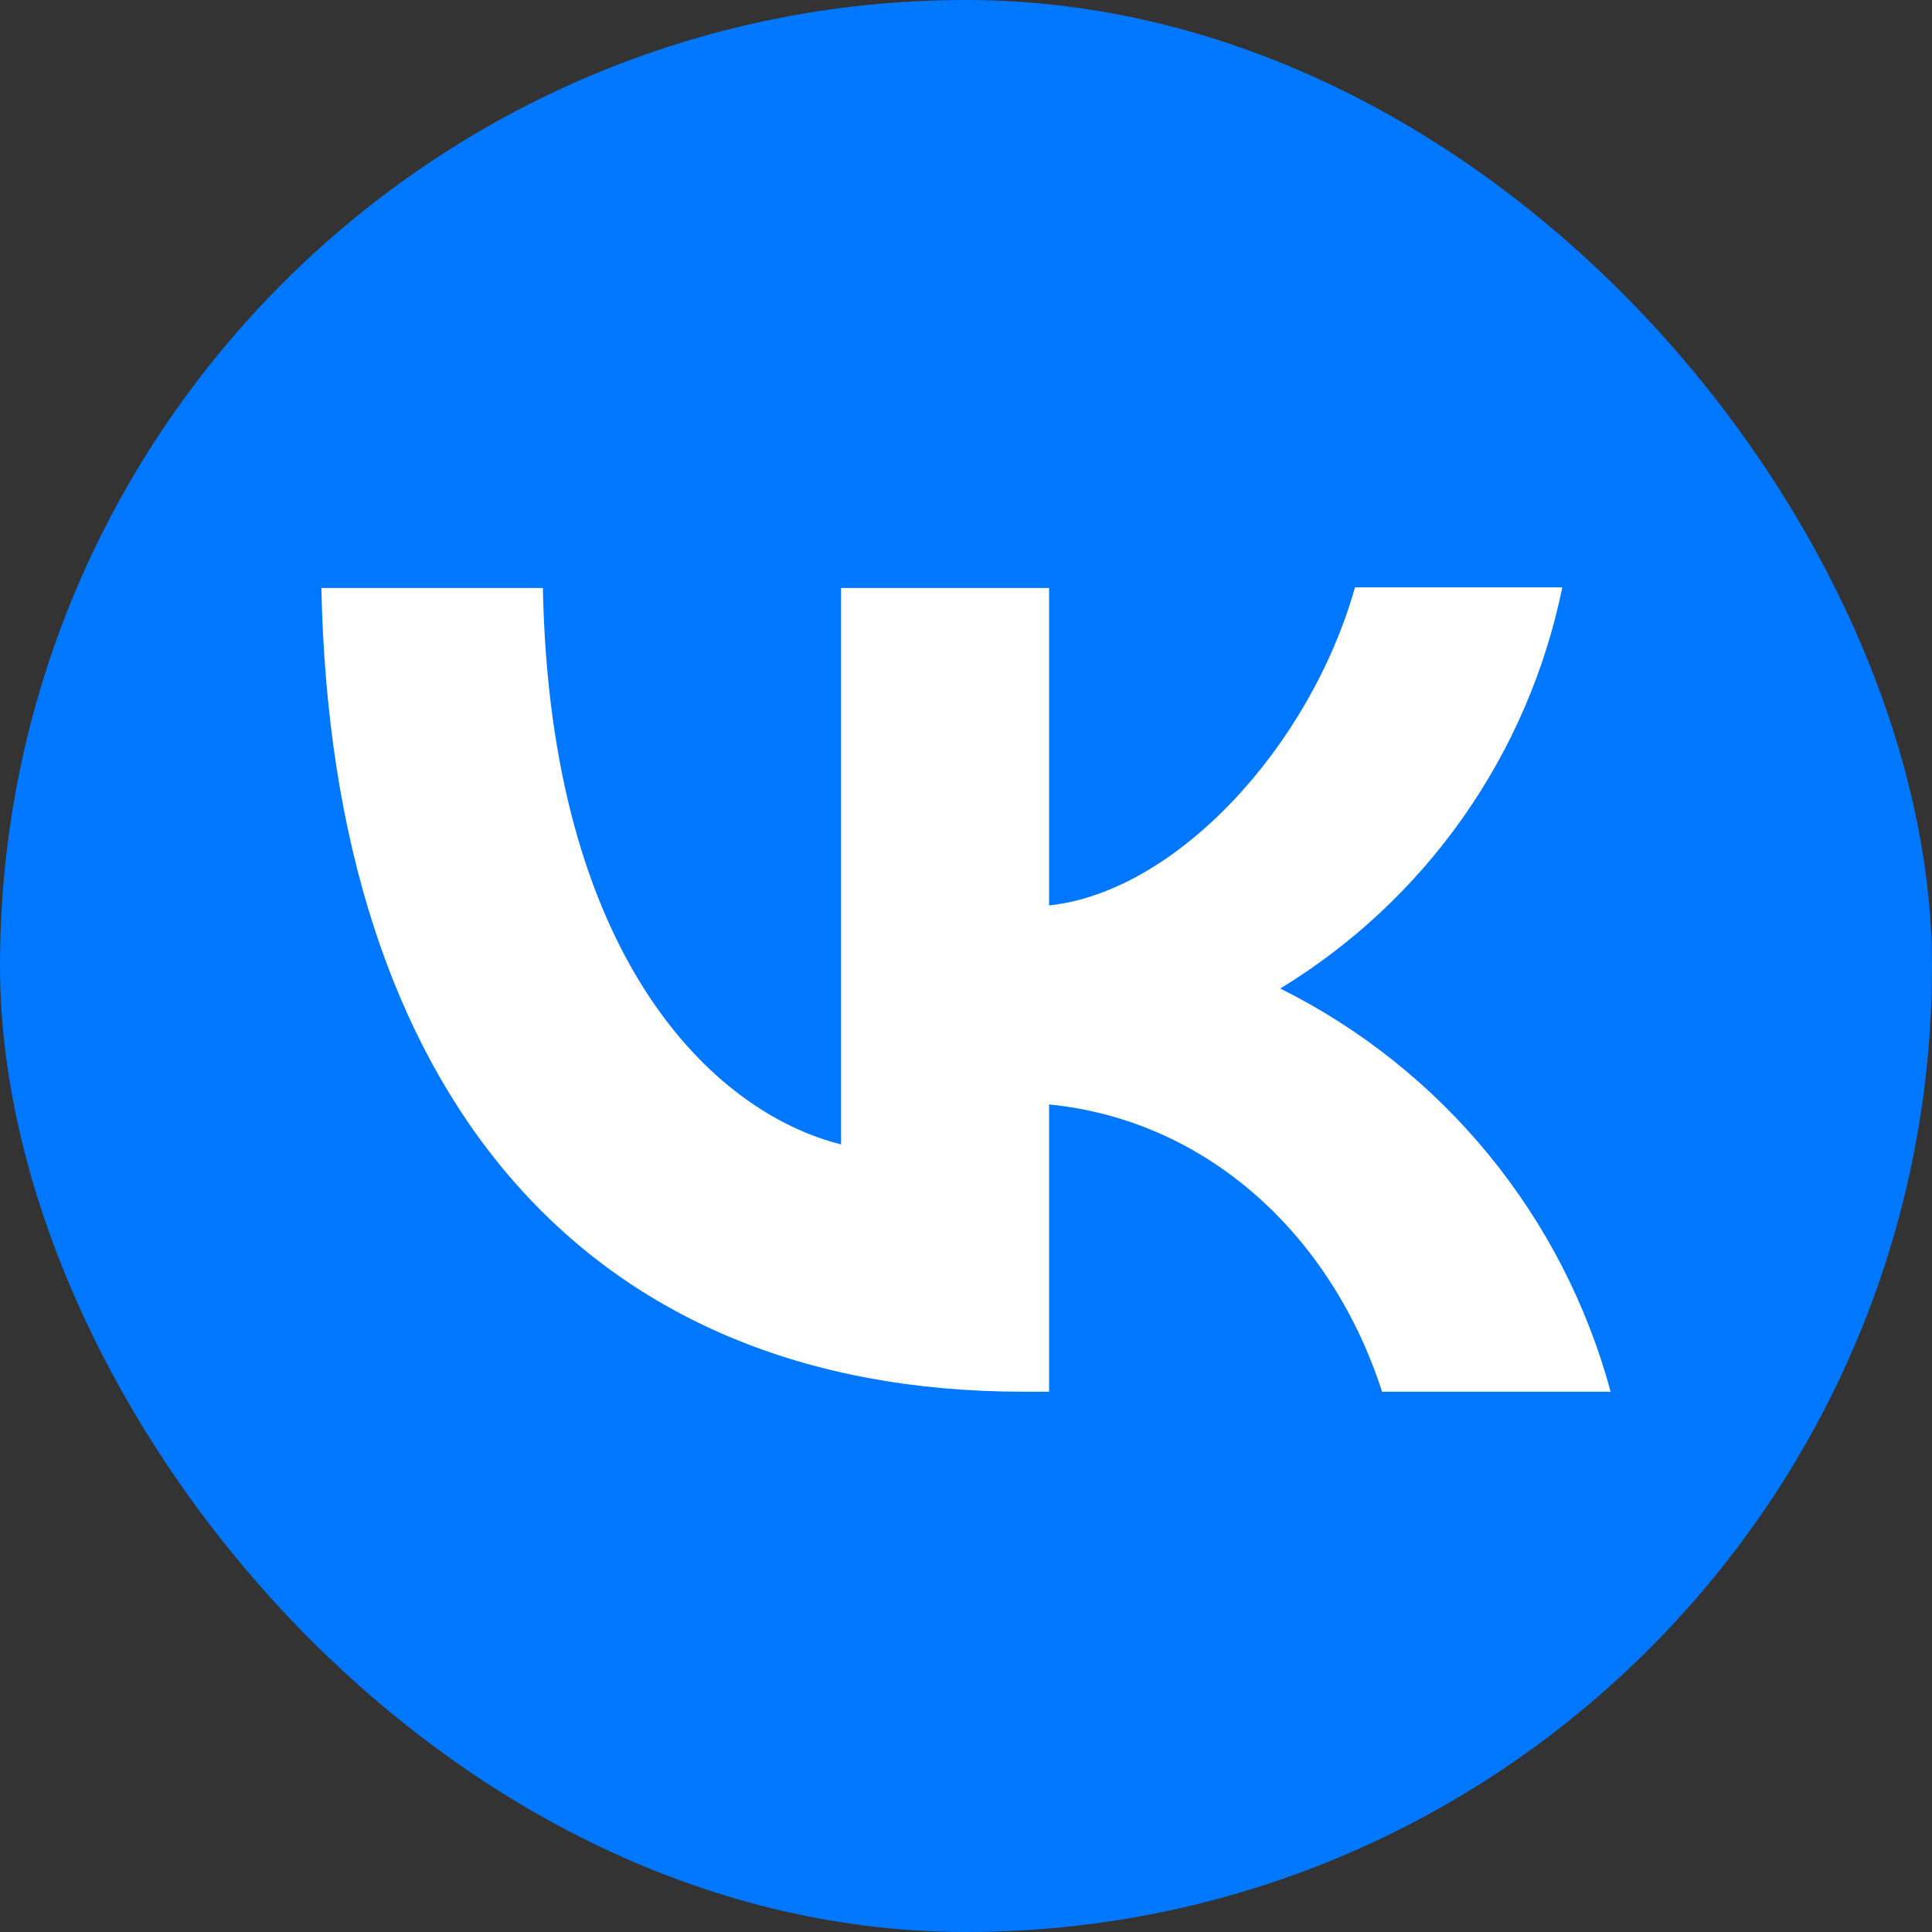 <svg id="vk" viewBox="0 0 32 32" fill="none" xmlns="http://www.w3.org/2000/svg">
<rect x="0" y="0" width="32" height="32" fill="#333333" stroke="none"/>
<g clip-path="url(#clip0_8_2)">
<rect width="32" height="32" rx="16" fill="#0077FF"/>
<path d="M16.949 23.051C9.653 23.051 5.493 18.059 5.323 9.739H8.992C9.109 15.84 11.797 18.421 13.931 18.955V9.739H17.376V14.997C19.477 14.773 21.696 12.373 22.443 9.728H25.877C25.597 11.097 25.038 12.394 24.234 13.538C23.43 14.681 22.399 15.646 21.205 16.373C22.538 17.036 23.714 17.974 24.657 19.125C25.6 20.276 26.289 21.614 26.677 23.051H22.891C22.08 20.523 20.053 18.56 17.376 18.293V23.051H16.96H16.949Z" fill="white"/>
</g>
<defs>
<clipPath id="clip0_8_2">
<rect width="32" height="32" rx="16" fill="white"/>
</clipPath>
</defs>
</svg>
